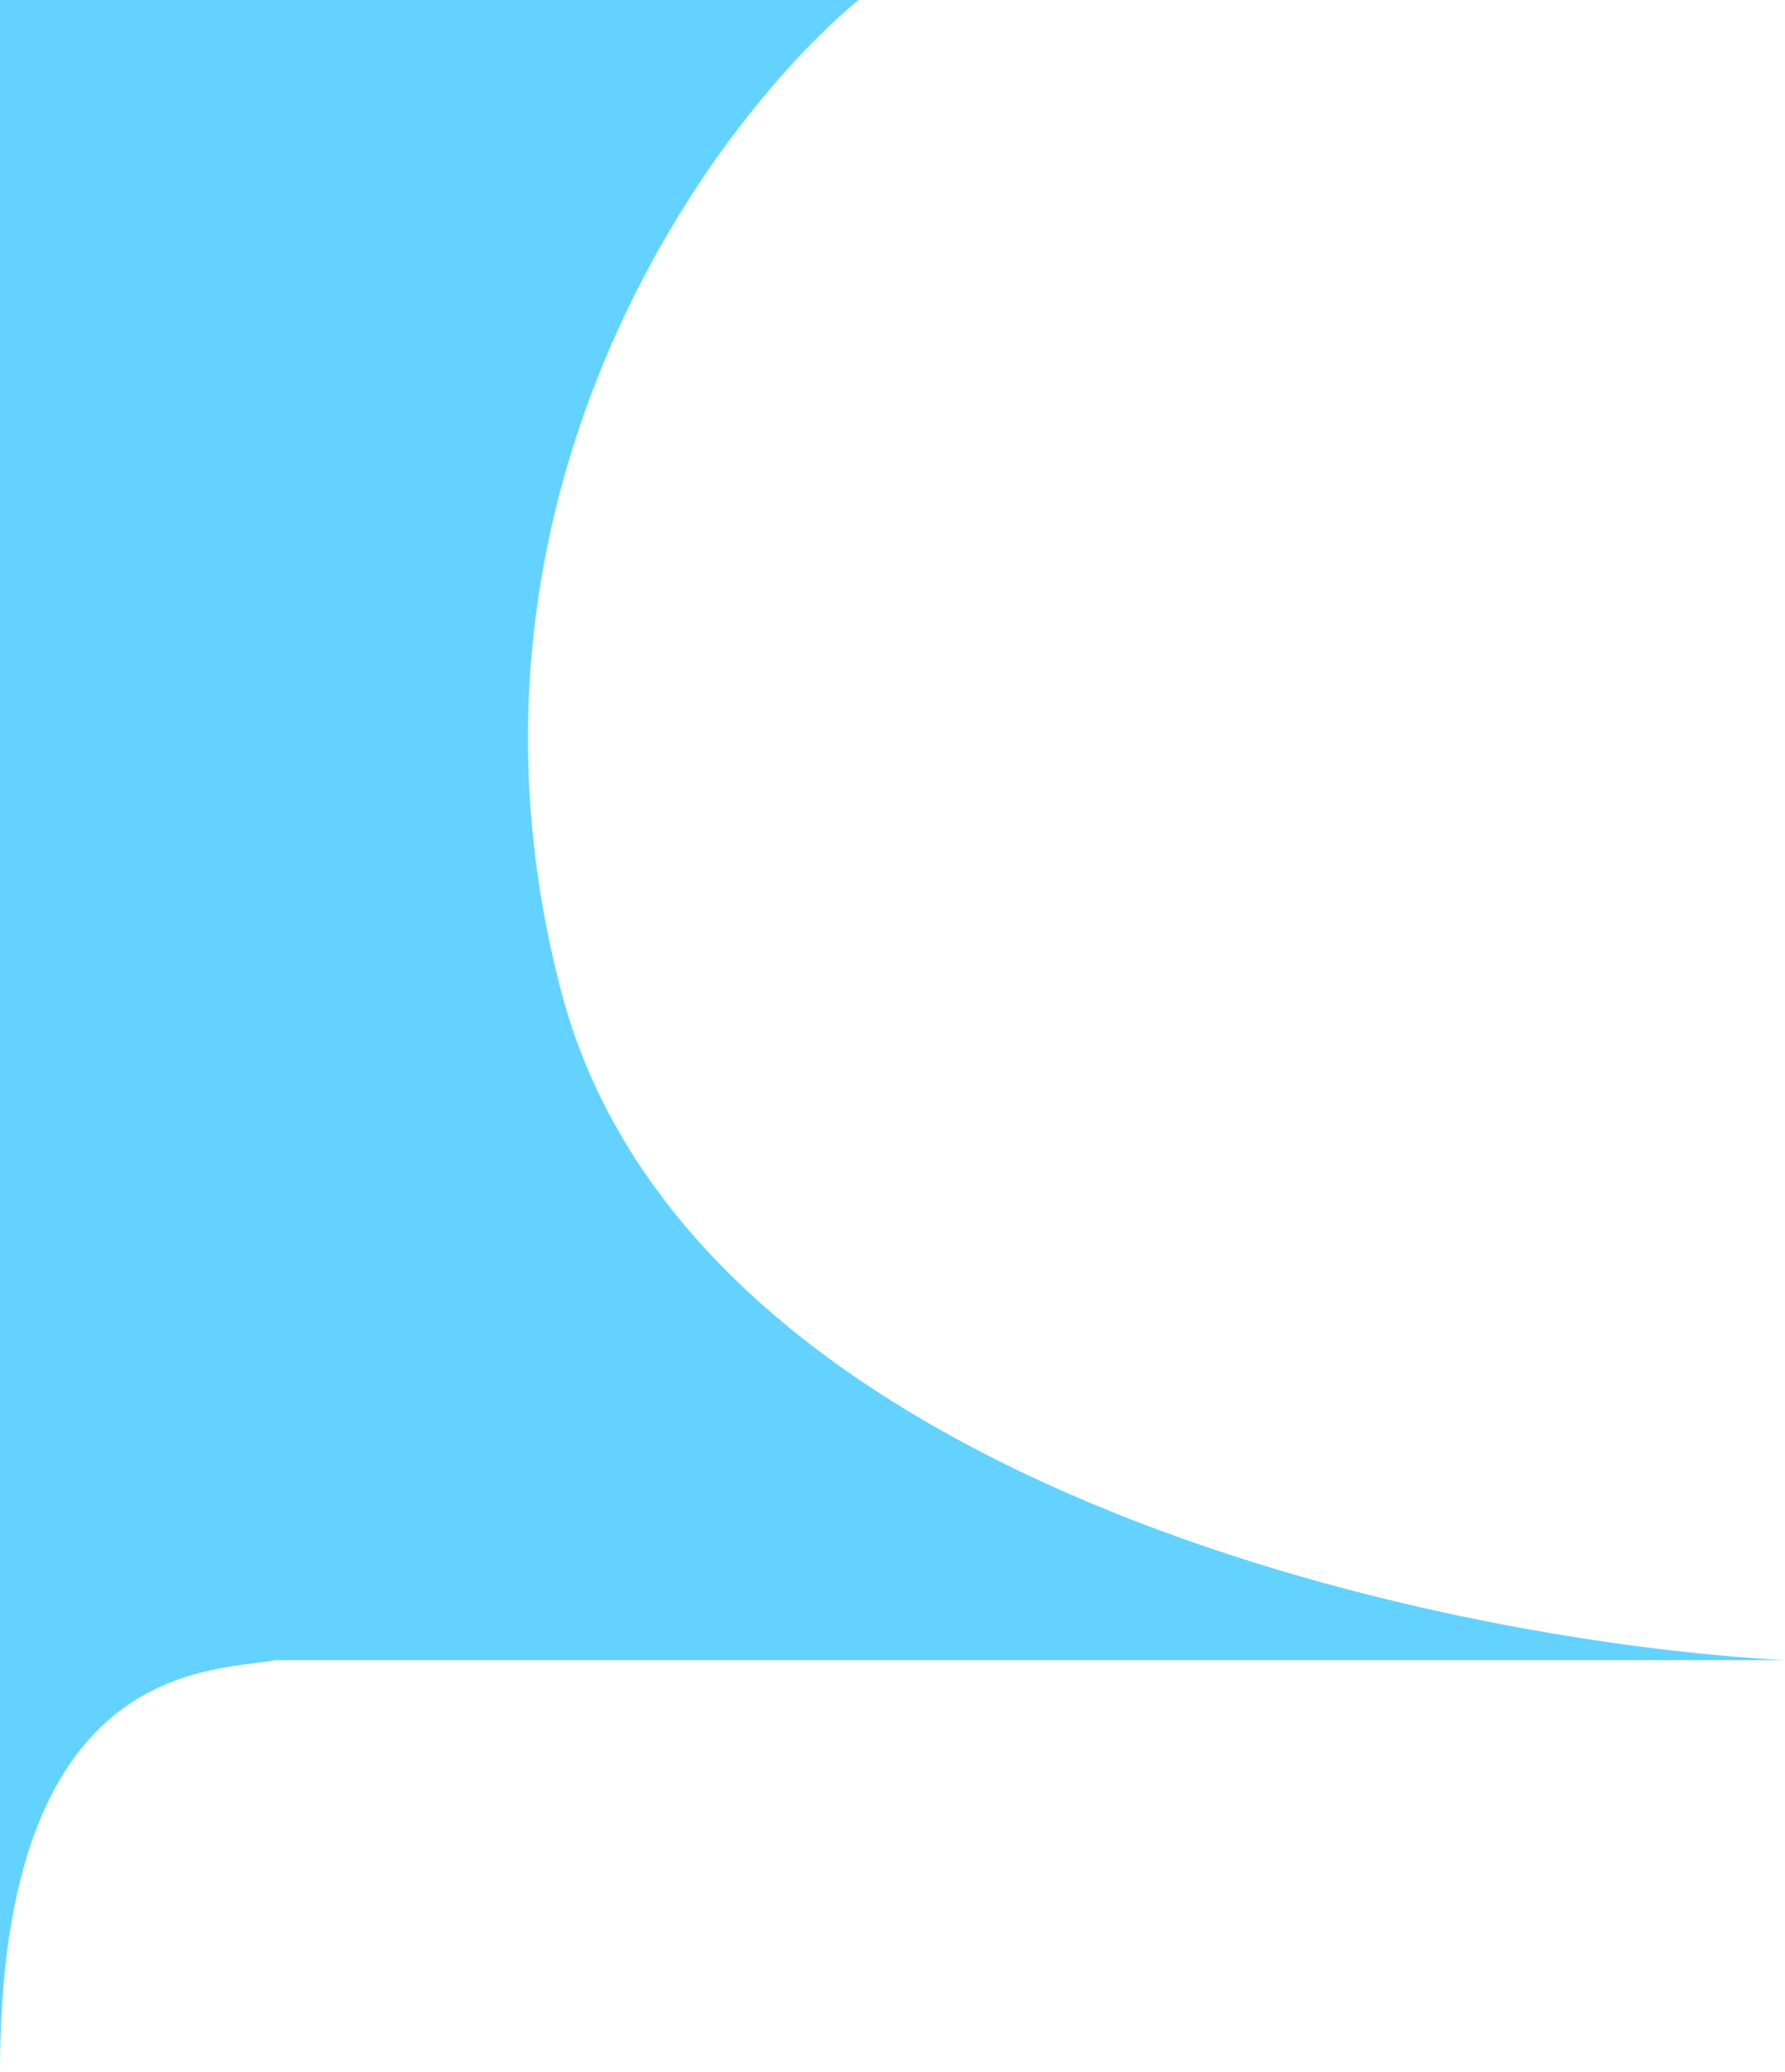 <svg 
          width="327.5" 
          height="380" fill="none" 
          xmlns="http://www.w3.org/2000/svg">
          <path d="M 50.5 304.5 C 38.5 306.667 0 304.5 0 380 L 0 209.5 L 0 0 L 157.5 0 C 129.5 23.333 79.4 92.4 103 182 C 126.6 271.6 262.5 301 327.5 304.5 L 50.5 304.5 Z" fill="rgb(100,210,255)"/>
        </svg>